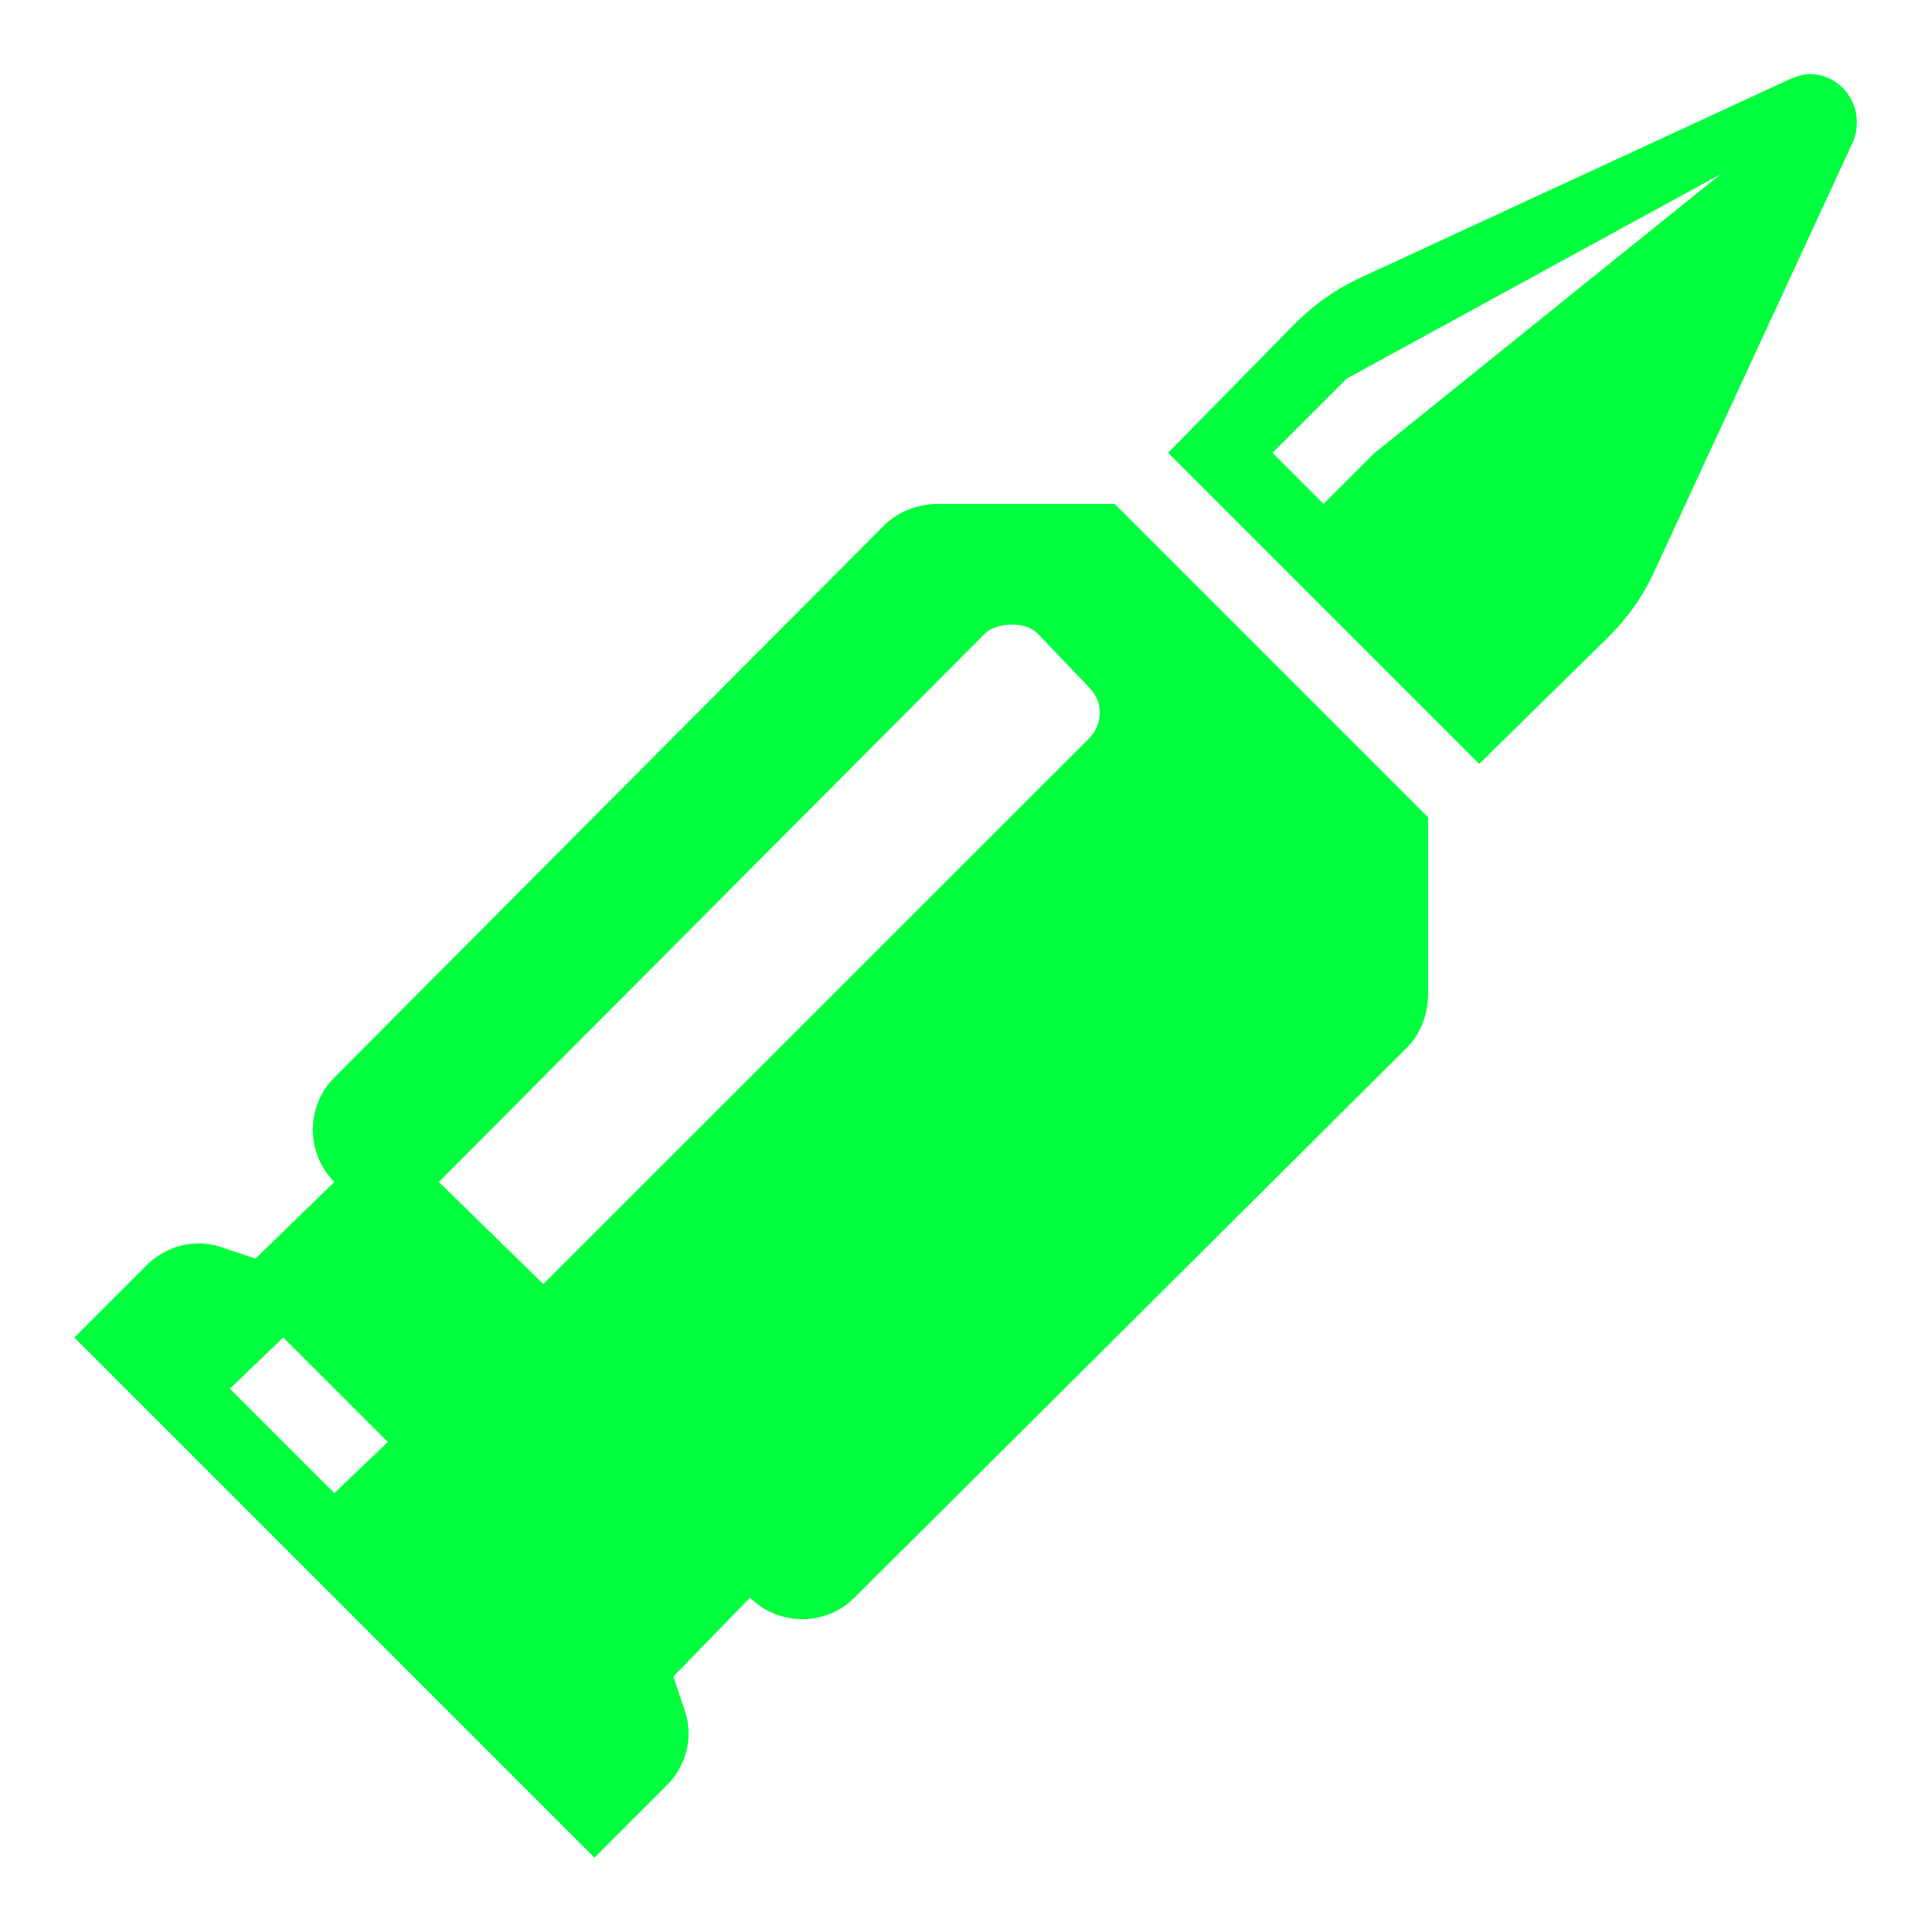 <svg fill="#00FF3C" xmlns="http://www.w3.org/2000/svg" viewBox="0 0 26 26" width="30px" height="30px"><path d="M 24.312 1 C 24.246 1.004 24.16 1.035 24.094 1.062 L 18.281 3.75 C 17.969 3.895 17.684 4.102 17.438 4.344 L 15.719 6.094 L 19.906 10.281 L 21.656 8.562 C 21.902 8.316 22.105 8.031 22.25 7.719 L 24.938 1.906 C 25.125 1.438 24.77 0.965 24.312 1 Z M 23.156 2.344 L 18.5 6.094 L 17.812 6.781 L 17.125 6.094 L 18.125 5.094 Z M 12.625 6.781 C 12.363 6.781 12.094 6.879 11.906 7.062 L 4.5 14.5 C 4.113 14.887 4.113 15.52 4.5 15.906 L 3.438 16.938 L 2.969 16.781 C 2.613 16.664 2.234 16.766 1.969 17.031 L 1 18 L 8 25 L 8.969 24.031 C 9.234 23.766 9.336 23.387 9.219 23.031 L 9.062 22.562 L 10.094 21.5 C 10.48 21.887 11.113 21.887 11.5 21.5 L 18.938 14.094 C 19.125 13.906 19.219 13.637 19.219 13.375 L 19.219 11 L 15 6.781 Z M 13.625 8.406 C 13.75 8.406 13.871 8.434 13.969 8.531 L 14.656 9.25 C 14.848 9.441 14.848 9.742 14.656 9.938 L 7.312 17.281 L 5.906 15.906 L 13.25 8.531 C 13.348 8.434 13.5 8.406 13.625 8.406 Z M 3.812 18 L 5.219 19.406 L 4.5 20.094 L 3.094 18.688 Z"/></svg>